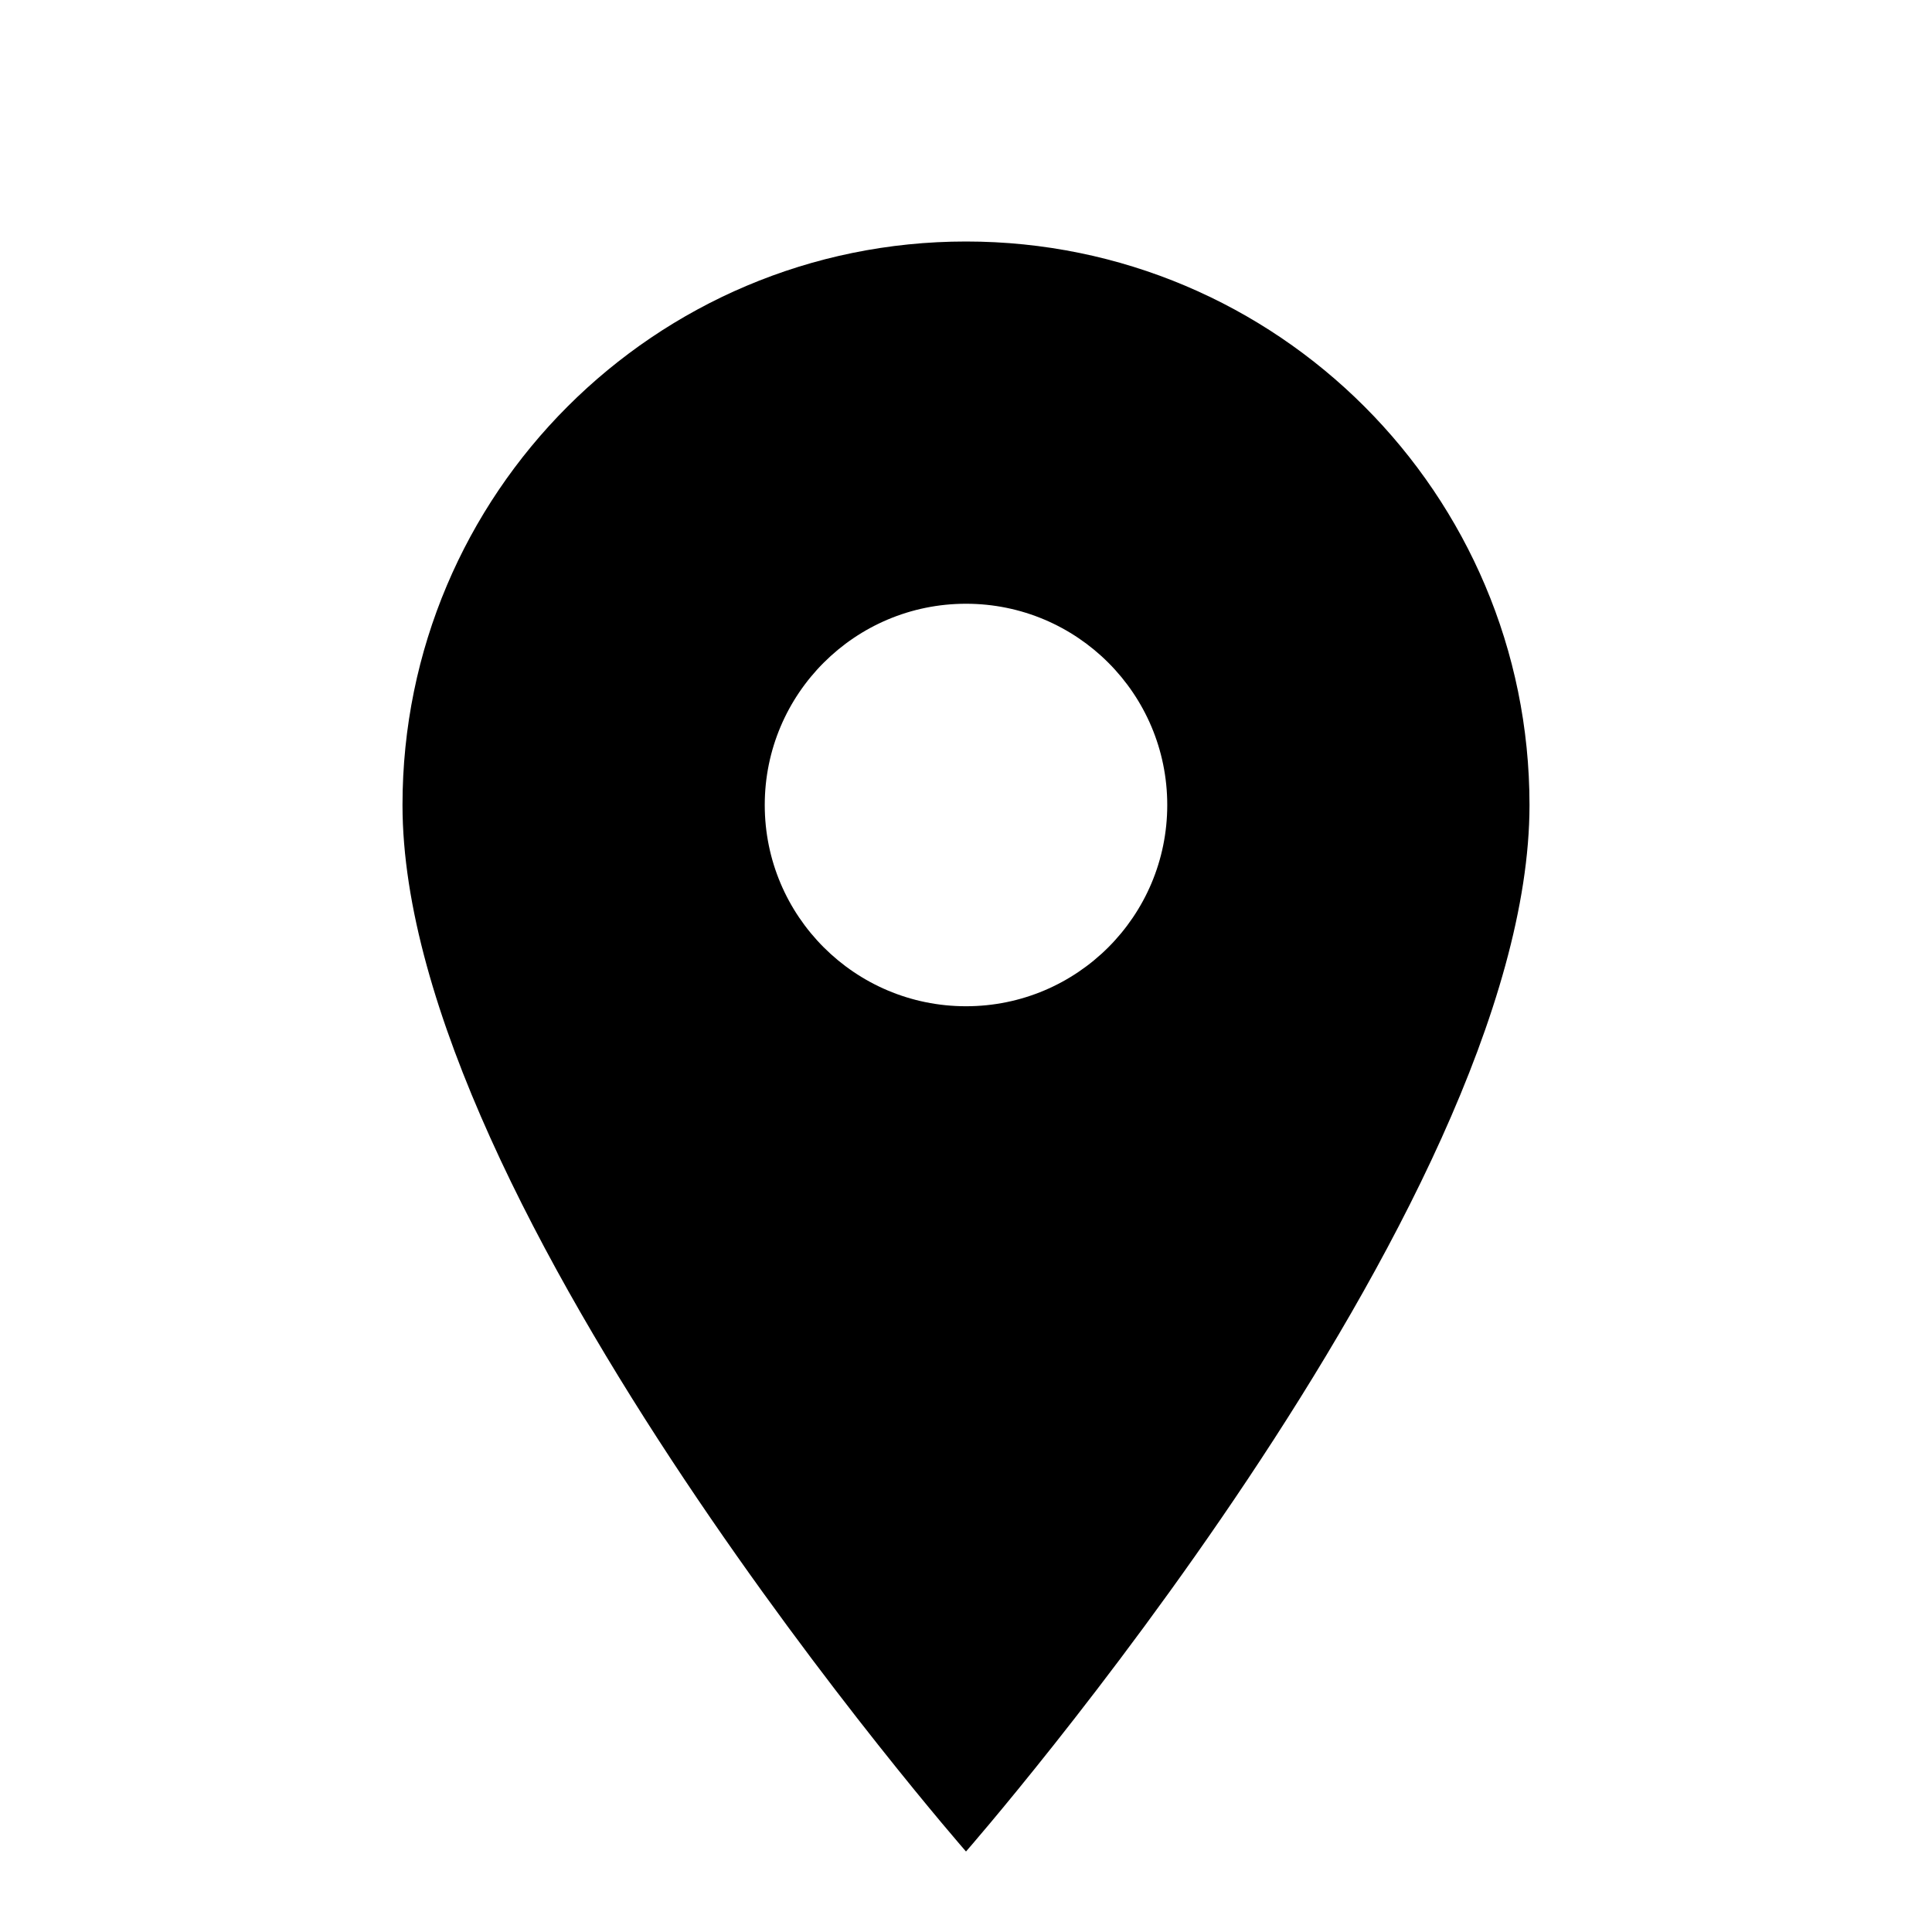 
            <svg width="24px" height="24px" viewBox="0 0 24 24" version="1.1" xmlns="http://www.w3.org/2000/svg" xmlns:xlink="http://www.w3.org/1999/xlink">
            
            <g>
               <path d="M12,12.5 C10.62,12.5 9.5,11.381 9.5,10 C9.5,8.619 10.62,7.5 12,7.5 C13.381,7.5 14.5,8.619 14.5,10 C14.5,11.381 13.381,12.5 12,12.5 M12,3 C8.134,3 5,6.134 5,10 C5,15 12,23 12,23 C12,23 19,15 19,10 C19,6.134 15.866,3 12,3" id="path-1"></path>
            </g>
        </svg>
        